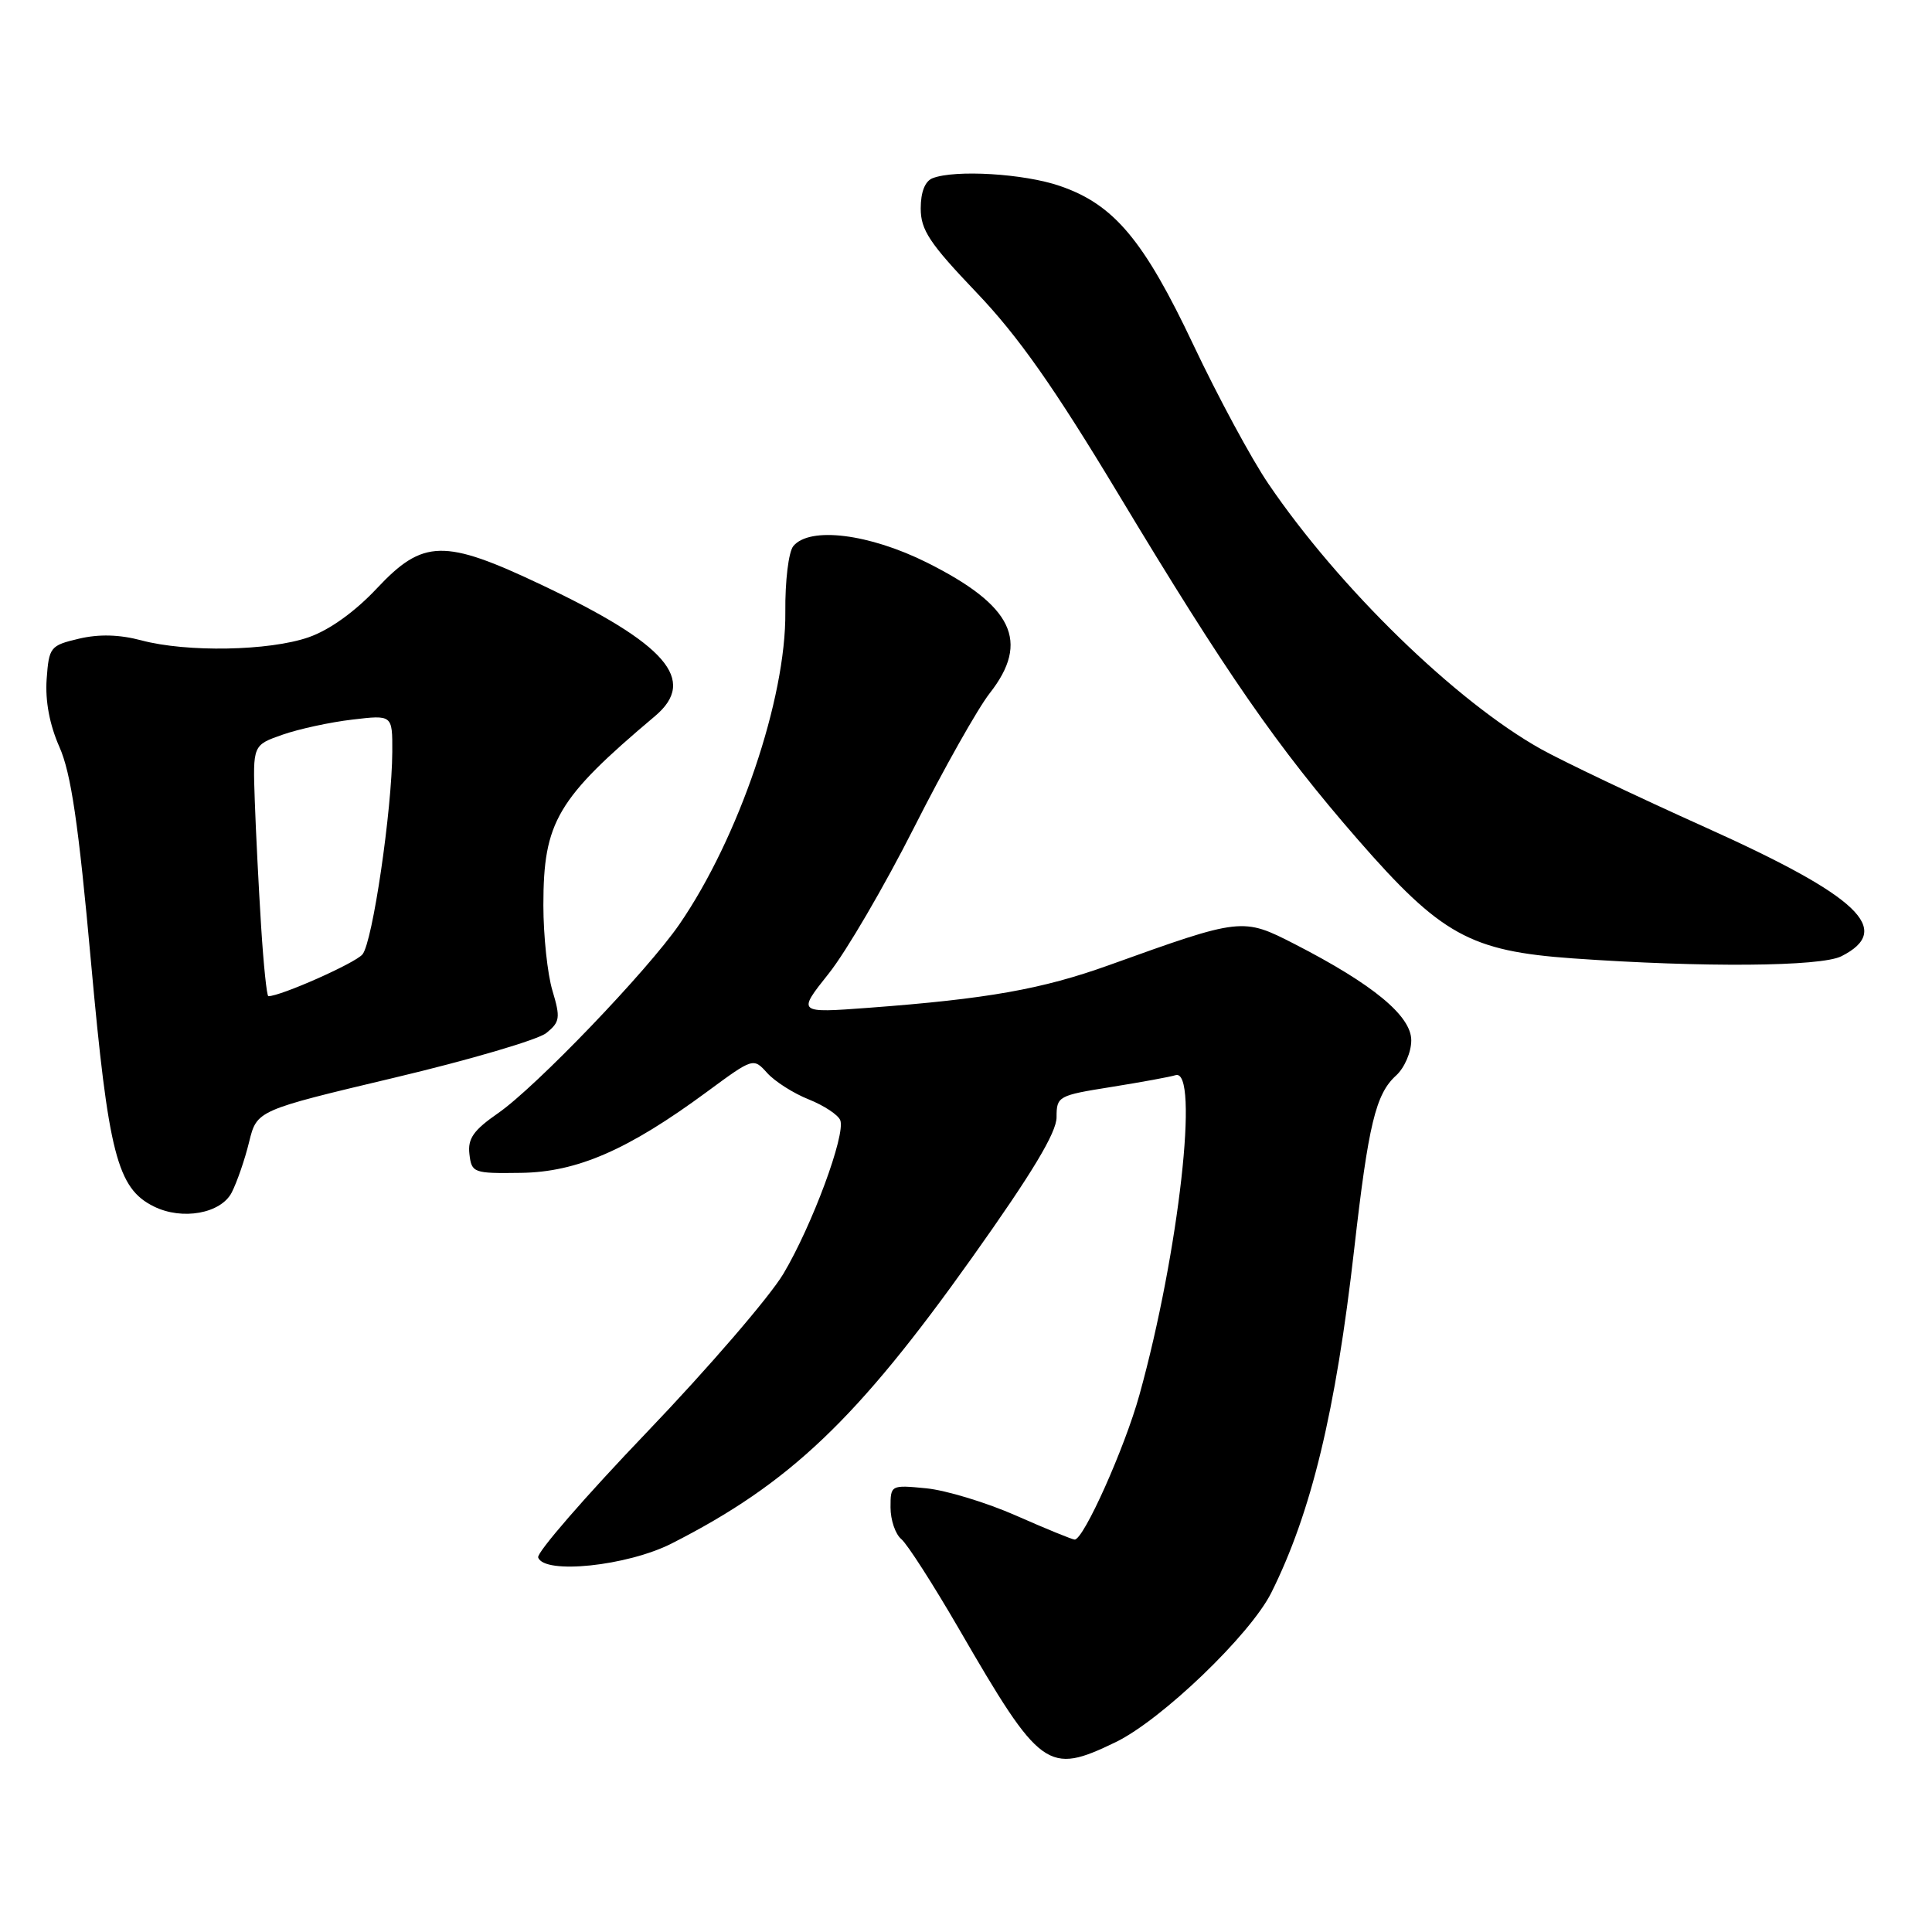 <?xml version="1.0" encoding="UTF-8" standalone="no"?>
<!DOCTYPE svg PUBLIC "-//W3C//DTD SVG 1.1//EN" "http://www.w3.org/Graphics/SVG/1.1/DTD/svg11.dtd" >
<svg xmlns="http://www.w3.org/2000/svg" xmlns:xlink="http://www.w3.org/1999/xlink" version="1.1" viewBox="0 0 256 256">
 <g >
 <path fill="currentColor"
d=" M 147.84 230.84 C 153.92 227.89 165.66 216.62 168.45 211.05 C 173.75 200.44 176.99 187.04 179.44 165.50 C 181.32 148.98 182.29 144.95 184.99 142.51 C 186.10 141.50 187.00 139.42 187.00 137.85 C 187.00 134.61 181.94 130.43 171.56 125.10 C 164.65 121.56 164.52 121.57 146.97 127.88 C 138.06 131.08 130.85 132.36 115.07 133.54 C 105.64 134.24 105.64 134.24 109.81 129.00 C 112.11 126.12 117.20 117.40 121.13 109.63 C 125.06 101.86 129.57 93.86 131.14 91.86 C 136.51 85.01 134.23 80.25 122.84 74.55 C 115.17 70.72 107.29 69.74 105.12 72.36 C 104.49 73.12 104.02 76.98 104.06 81.11 C 104.17 92.56 97.91 111.01 90.02 122.48 C 85.77 128.65 71.01 144.03 66.00 147.50 C 62.74 149.76 61.96 150.87 62.20 152.92 C 62.49 155.41 62.73 155.50 69.00 155.41 C 76.46 155.32 83.21 152.38 93.66 144.68 C 99.81 140.15 99.82 140.14 101.66 142.18 C 102.67 143.30 105.15 144.88 107.17 145.68 C 109.19 146.49 111.07 147.73 111.34 148.44 C 112.07 150.34 107.61 162.38 103.81 168.77 C 101.99 171.83 93.84 181.29 85.71 189.78 C 77.57 198.28 71.09 205.74 71.31 206.37 C 72.10 208.66 83.11 207.51 89.00 204.52 C 104.63 196.58 113.57 188.07 128.79 166.66 C 136.78 155.43 140.00 150.07 140.00 148.04 C 140.00 145.26 140.21 145.15 147.25 144.03 C 151.24 143.39 155.06 142.69 155.75 142.47 C 158.97 141.42 156.21 166.01 150.98 184.83 C 149.04 191.84 143.60 204.00 142.40 204.00 C 142.09 204.00 138.61 202.58 134.67 200.84 C 130.73 199.10 125.36 197.47 122.75 197.21 C 118.03 196.75 118.00 196.77 118.00 199.75 C 118.00 201.40 118.64 203.29 119.43 203.94 C 120.21 204.59 123.64 209.93 127.05 215.81 C 137.90 234.54 138.82 235.20 147.84 230.84 Z  M 30.71 158.00 C 31.41 156.62 32.45 153.62 33.01 151.31 C 34.04 147.13 34.04 147.13 52.22 142.81 C 62.21 140.44 71.29 137.77 72.39 136.88 C 74.20 135.42 74.28 134.87 73.20 131.26 C 72.54 129.07 72.00 123.97 72.00 119.95 C 72.00 108.88 73.80 105.84 86.79 94.89 C 92.46 90.11 88.33 85.34 71.70 77.47 C 58.85 71.38 56.06 71.44 49.95 77.95 C 47.03 81.06 43.66 83.48 40.90 84.44 C 35.68 86.26 24.75 86.46 18.73 84.85 C 15.83 84.08 13.13 84.00 10.46 84.63 C 6.65 85.53 6.49 85.74 6.18 90.00 C 5.98 92.88 6.57 96.03 7.87 98.97 C 9.41 102.44 10.40 109.12 12.06 127.50 C 14.36 152.91 15.53 157.46 20.38 159.86 C 24.14 161.73 29.28 160.80 30.71 158.00 Z  M 243.99 126.71 C 250.96 123.19 246.31 118.78 226.00 109.64 C 216.93 105.56 207.12 100.89 204.21 99.27 C 192.94 92.98 177.42 77.88 168.06 64.09 C 165.82 60.80 161.37 52.54 158.15 45.74 C 151.56 31.80 147.59 27.07 140.41 24.63 C 135.66 23.00 126.58 22.46 123.58 23.61 C 122.57 24.00 122.00 25.44 122.00 27.62 C 122.00 30.48 123.17 32.24 129.39 38.76 C 134.92 44.55 139.65 51.28 148.21 65.50 C 162.49 89.24 169.25 98.99 179.89 111.21 C 190.94 123.89 194.80 126.02 208.38 126.99 C 225.67 128.21 241.26 128.09 243.99 126.71 Z  M 34.60 122.75 C 34.28 117.66 33.90 110.18 33.76 106.11 C 33.50 98.73 33.50 98.73 37.44 97.35 C 39.61 96.59 43.77 95.69 46.69 95.35 C 52.00 94.72 52.00 94.72 51.98 99.61 C 51.94 107.33 49.37 124.85 48.03 126.46 C 47.07 127.62 37.20 132.00 35.56 132.00 C 35.35 132.00 34.92 127.84 34.60 122.75 Z "/>
</g>
</svg>